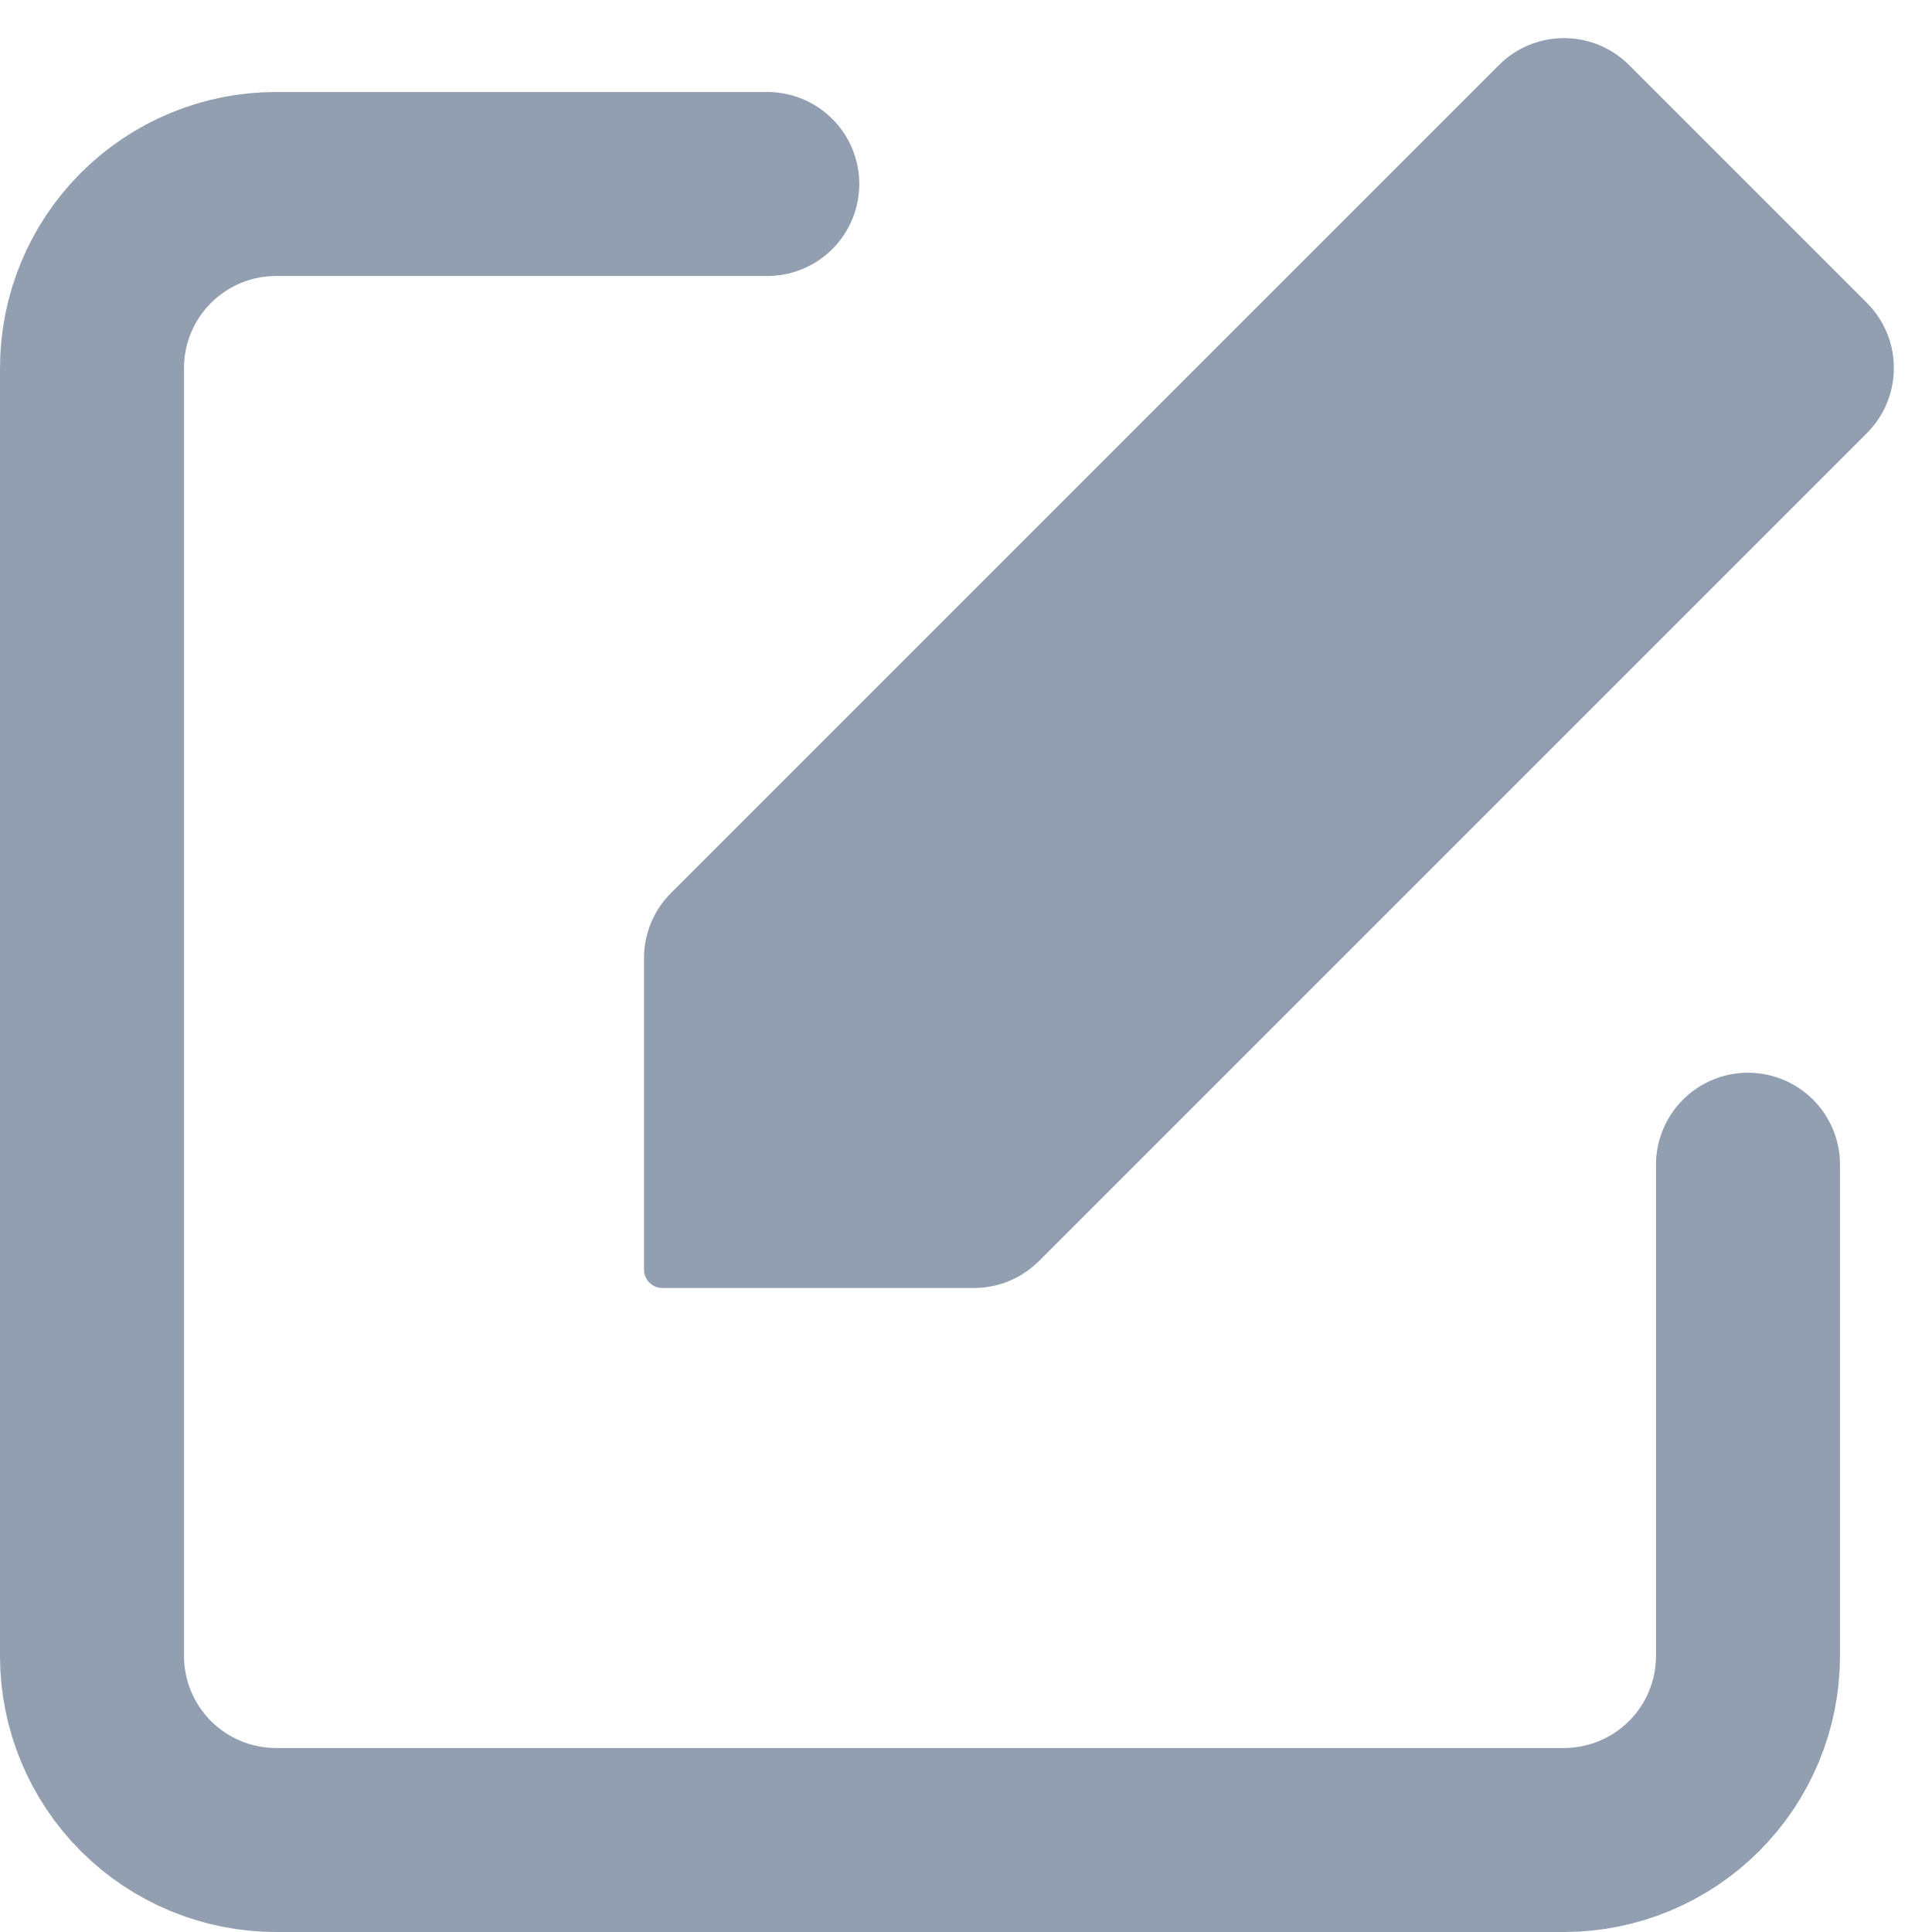 <svg width="21" height="21" viewBox="0 0 21 21" fill="none" xmlns="http://www.w3.org/2000/svg">
<path d="M19 12.66V18C19 18.53 18.789 19.039 18.414 19.414C18.039 19.789 17.53 20 17 20H3C2.47 20 1.961 19.789 1.586 19.414C1.211 19.039 1 18.53 1 18V4C1 3.47 1.211 2.961 1.586 2.586C1.961 2.211 2.47 2 3 2H8.34" stroke="#929FB0" stroke-width="2" stroke-linecap="round" stroke-linejoin="round"/>
<path d="M16.293 0.707C16.683 0.317 17.317 0.317 17.707 0.707L20.293 3.293C20.683 3.683 20.683 4.317 20.293 4.707L11.293 13.707C11.105 13.895 10.851 14 10.586 14H7.2C7.09 14 7 13.911 7 13.8V10.414C7 10.149 7.105 9.895 7.293 9.707L16.293 0.707Z" fill="#929FB0"/>
</svg>
